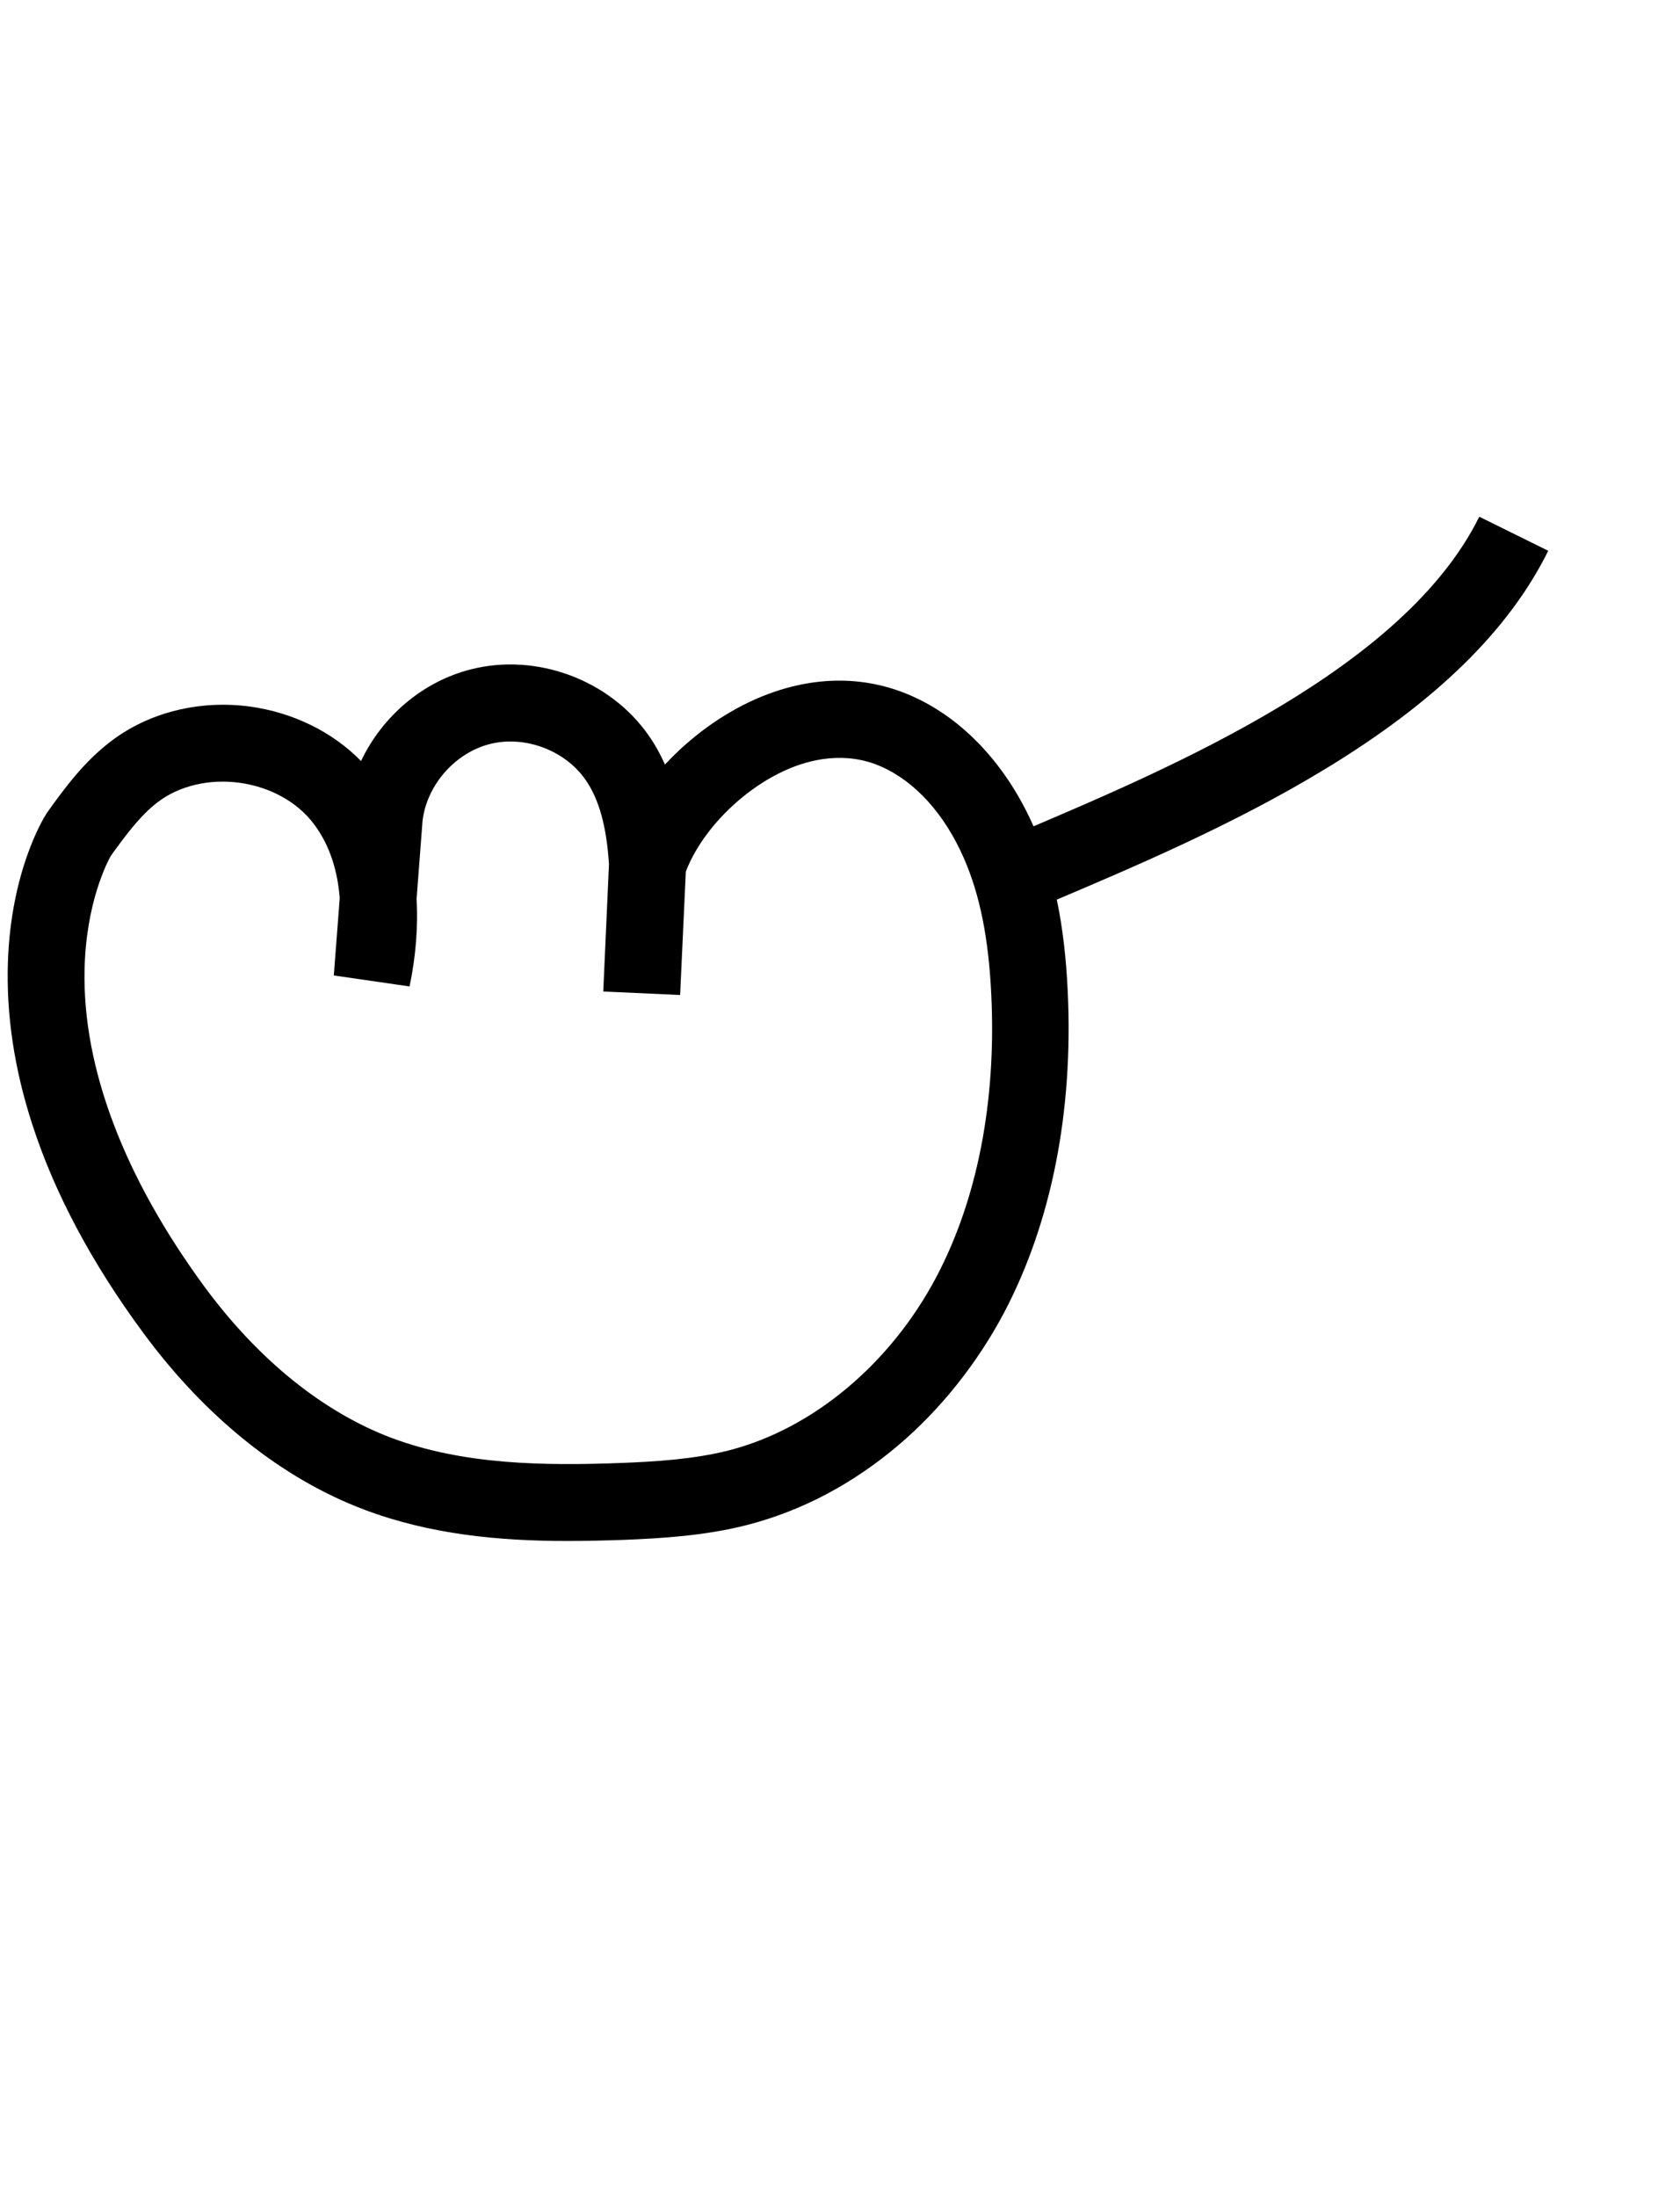 <?xml version="1.0" encoding="utf-8"?>
<!-- Generator: Adobe Illustrator 19.0.0, SVG Export Plug-In . SVG Version: 6.00 Build 0)  -->
<svg version="1.1" xmlns="http://www.w3.org/2000/svg" xmlns:xlink="http://www.w3.org/1999/xlink" x="0px" y="0px"
	 viewBox="0 0 765 1000" style="enable-background:new 0 0 765 1000;" xml:space="preserve">
<g id="Guide">
</g>
<g id="Layer_4">
</g>
<g id="Layer_3">
	<g id="XMLID_3_">
		<path id="XMLID_5_" d="M473.1,413.1l-13.7-32.2l5.6-2.4c69.5-29.5,174.4-74.1,208.6-143.3l31.4,15.5
			c-17.9,36.2-51.2,68.8-101.7,99.4c-41.6,25.3-87.7,44.8-124.7,60.5L473.1,413.1z"/>
		<path id="XMLID_20_" d="M258.1,701.4c-30.6,0-62.1-2.9-92.1-14.2c-37.5-14.1-72.4-42-100.9-80.7c-23.3-31.6-40.2-63.3-50.3-94.4
			c-8.3-25.4-12-50.3-11.2-74.2C5,396.9,19.4,373.1,21,370.6l0.5-0.8c8.5-11.9,17.1-23.3,28.9-32.3c17.2-13.2,40.3-19,63.4-15.9
			c19.6,2.7,37.6,11.5,50.6,24.8c9.6-20.2,27.9-36.1,49.9-41.7c30-7.7,63.4,4.7,81.1,30.1c3,4.3,5.4,8.7,7.4,13.2
			c11.6-12.5,26-23,41.1-29.7c24.5-10.8,49.2-11.3,71.3-1.5c23.5,10.4,43.3,31.6,55.6,59.7c9.1,20.7,14,44.5,15.4,74.8
			c2.6,54.9-7.5,105.4-29,146.2c-12.2,23-28.8,43.9-48.1,60.3c-20.9,17.7-44,29.9-68.8,36.3c-19.5,5-39.2,6.1-56.2,6.8
			C275.5,701.2,266.8,701.4,258.1,701.4z M50.5,389.5c-1.5,2.6-11.4,21.3-12,52.1c-0.9,44.6,18.1,94.4,54.7,144.2
			c24.5,33.2,53.9,56.9,85.1,68.7c32.8,12.3,69.6,12.7,104.5,11.4c15.2-0.6,32.8-1.6,49-5.7c38.3-9.8,73.6-39.3,94.6-79
			c18.6-35.3,27.3-79.6,25-128.2c-1.2-25.9-5.2-45.7-12.5-62.4c-8.8-20.1-22.2-34.9-37.7-41.7c-16.3-7.2-32.5-3.2-43.1,1.5
			c-20.1,8.9-38.6,27.6-45.8,46.3l-2.6,56.2l-35-1.6l2.6-57.9c-1.1-17.3-4.5-29.6-10.7-38.5c-9.4-13.5-27.8-20.3-43.7-16.2
			c-15.8,4.1-28.6,18.7-30.5,35l-2.7,35.4c0.7,12.6-0.3,26-3.2,39.9L152,444l2.7-35.2c-0.9-11.6-4.2-23.8-11.9-33.9
			c-7.5-9.9-19.8-16.7-33.7-18.6c-13.9-1.9-27.6,1.4-37.4,8.9C63.9,371.2,57.5,379.8,50.5,389.5z"/>
	</g>
</g>
</svg>
